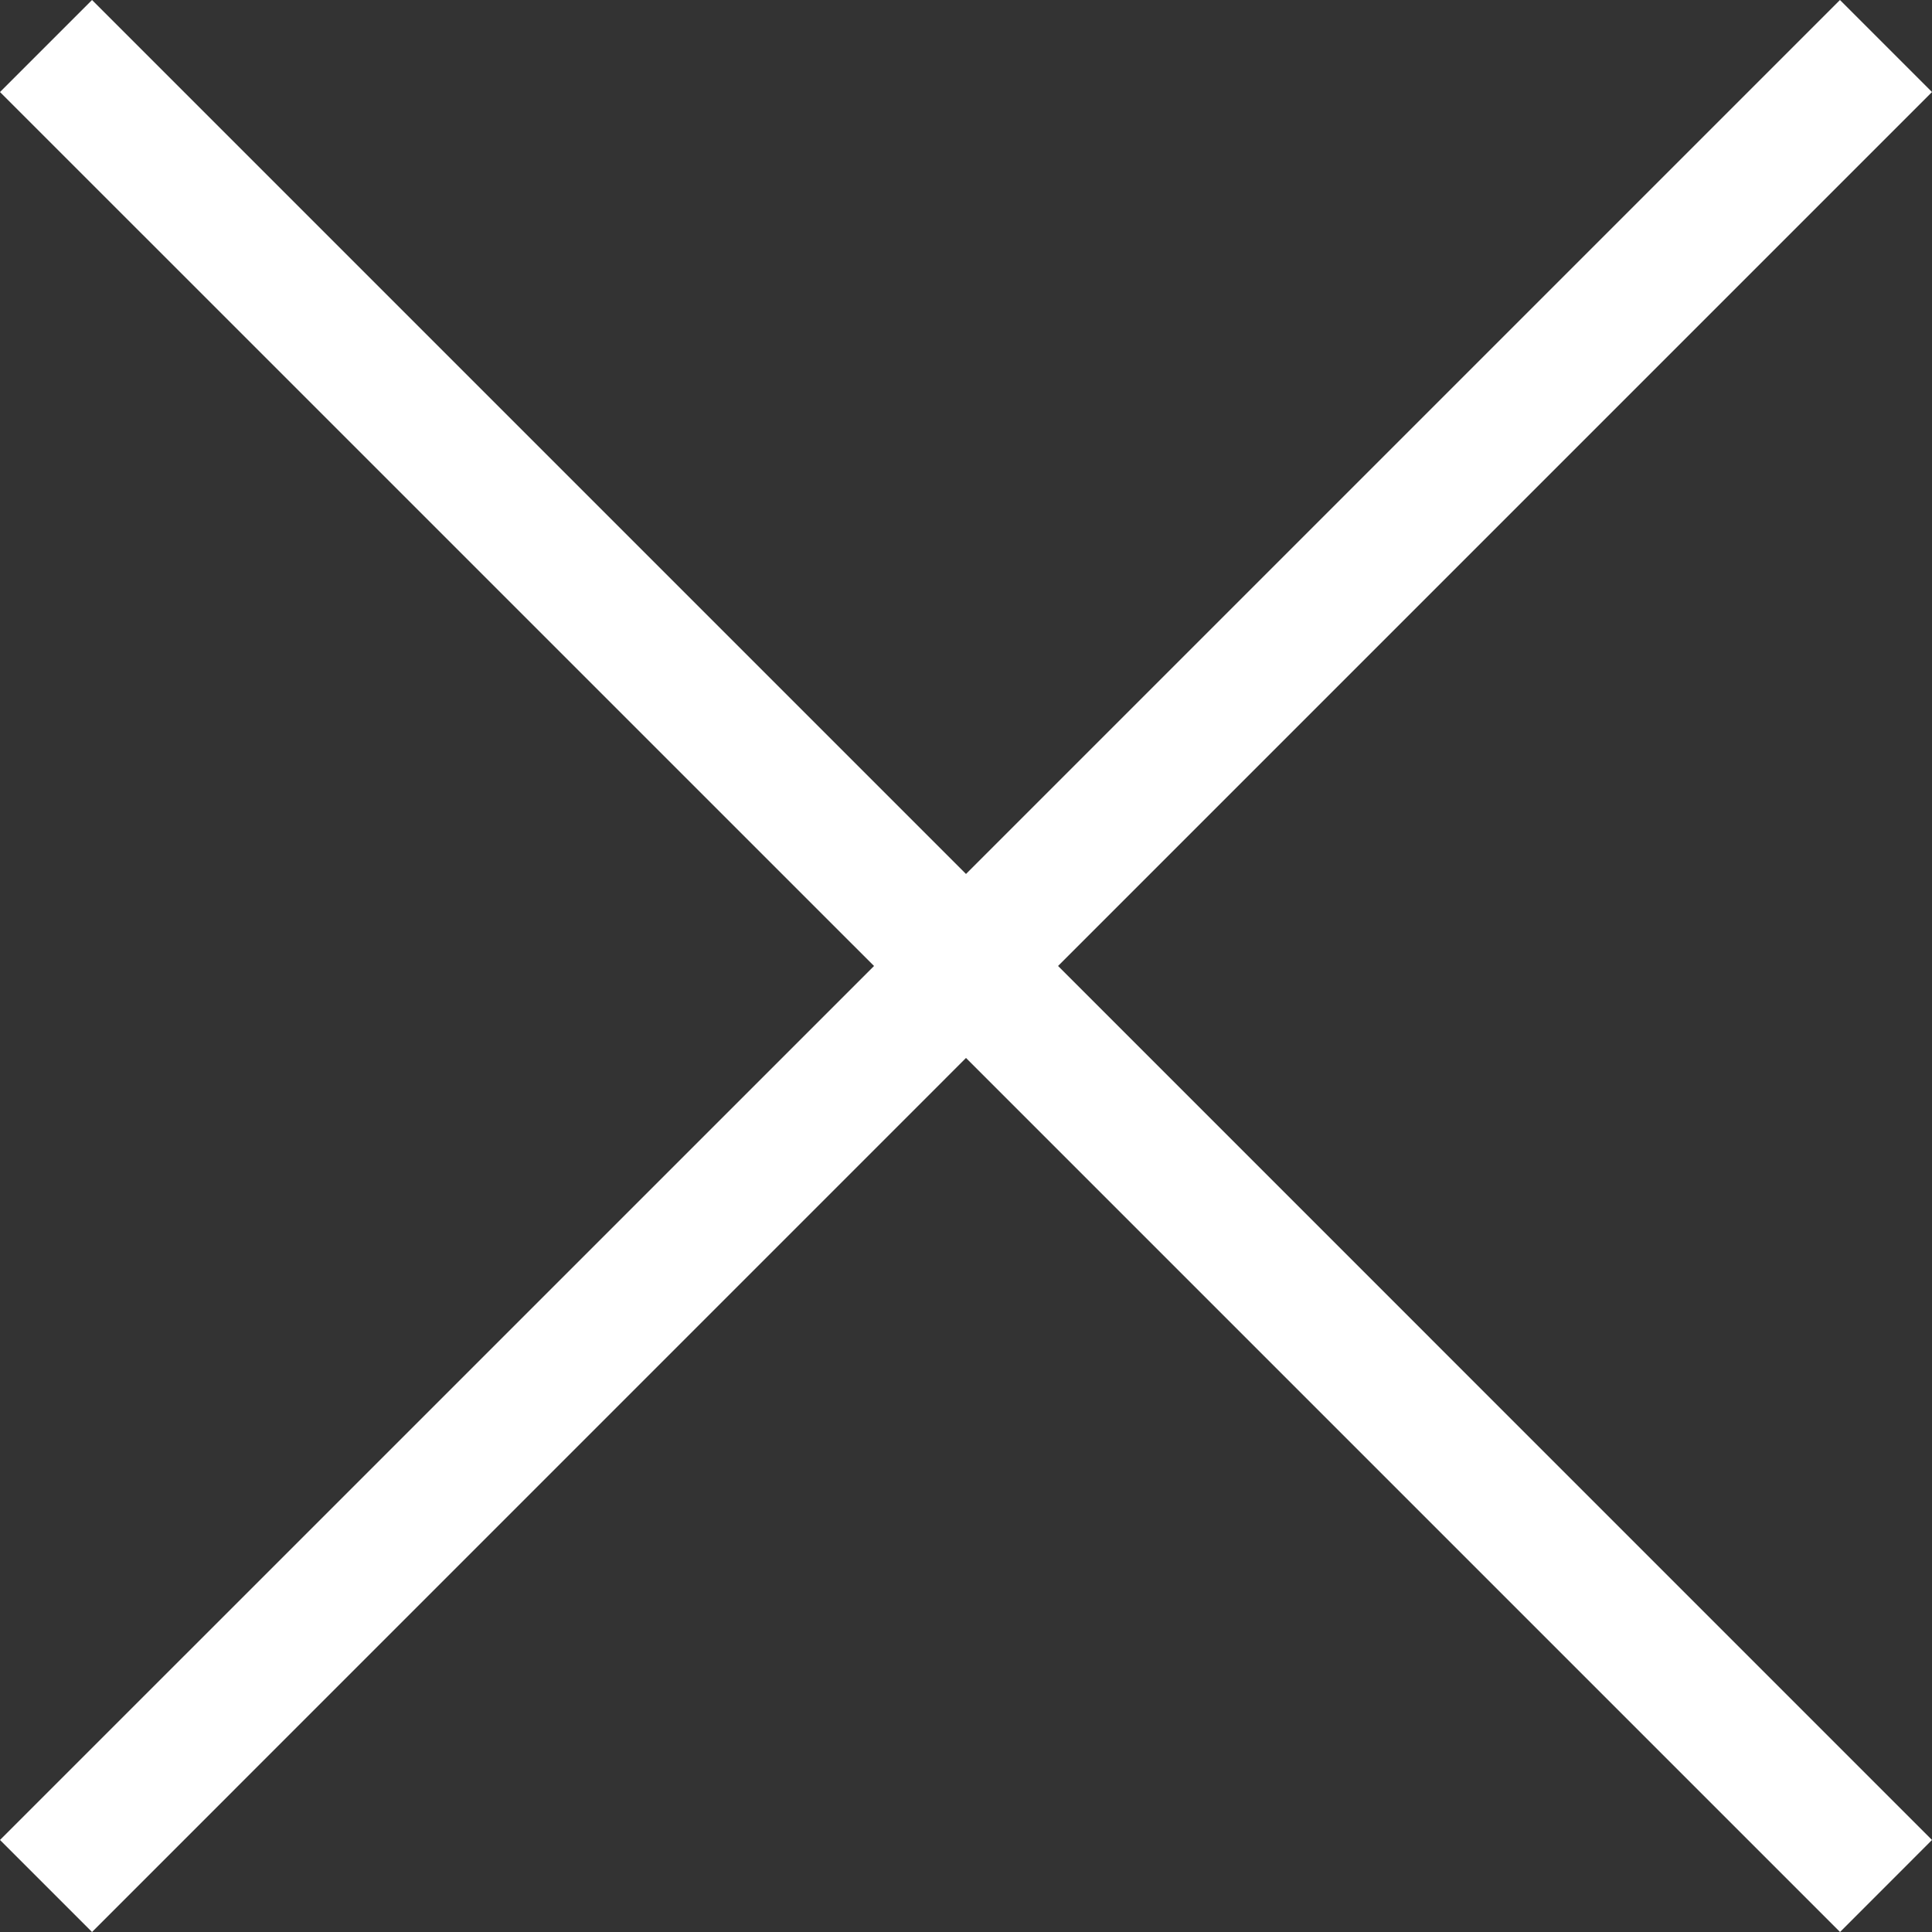 <svg width="30" height="30" fill="none" xmlns="http://www.w3.org/2000/svg"><rect width="100%" height="100%" fill="#333333" stroke="none"/><path d="M16.429 15L30 1.429 28.571 0 15 13.571 1.429 0 0 1.429 13.572 15 0 28.571 1.429 30 15 16.428 28.572 30 30 28.571 16.43 15z" fill="#fff"/></svg>